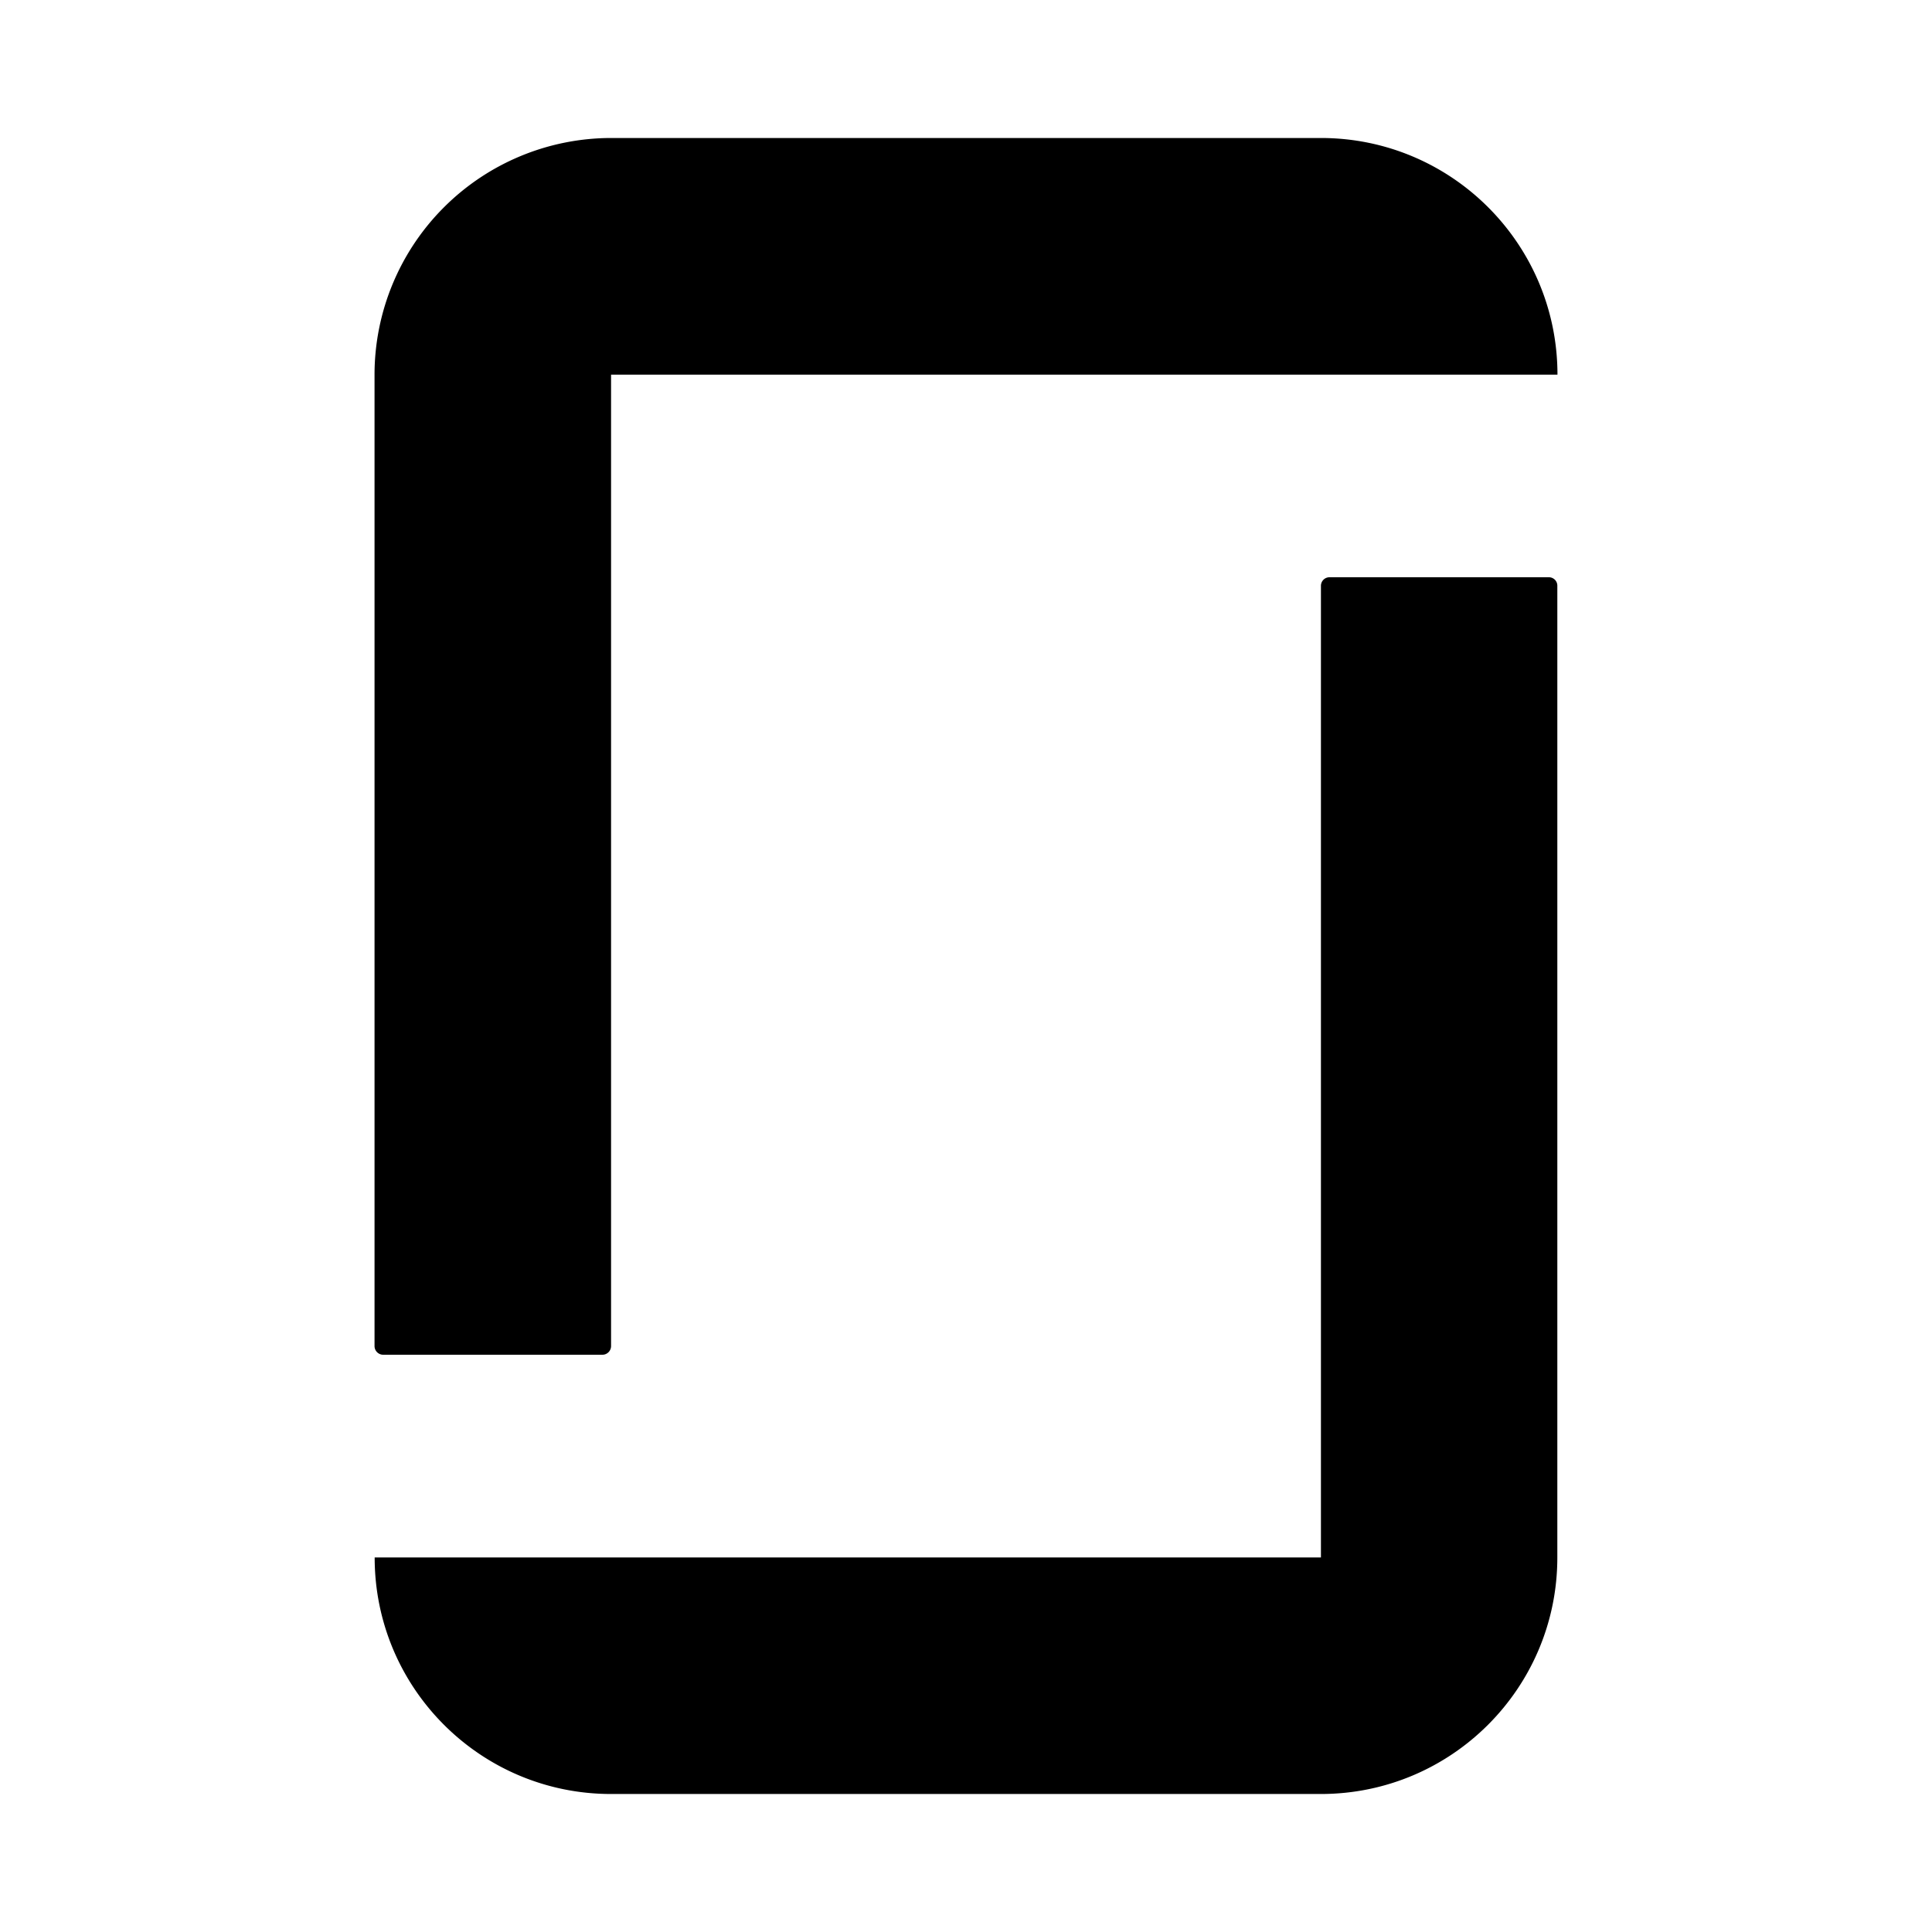 <svg aria-hidden="true" xmlns="http://www.w3.org/2000/svg" viewBox="0 0 14 14" height="1em" width="1em">
  <path d="M9.572 11.286H2.715c0 .947.767 1.714 1.713 1.714h5.143c.947 0 1.714-.767 1.714-1.714v-7.04a.061.061 0 0 0-.062-.063h-1.59a.062.062 0 0 0-.061.063v7.04zM9.572 1c.946 0 1.714.767 1.714 1.715H4.428v7.039a.063.063 0 0 1-.063.063H2.777a.063.063 0 0 1-.063-.063v-7.04A1.716 1.716 0 0 1 4.428 1h5.144"/>
</svg>
